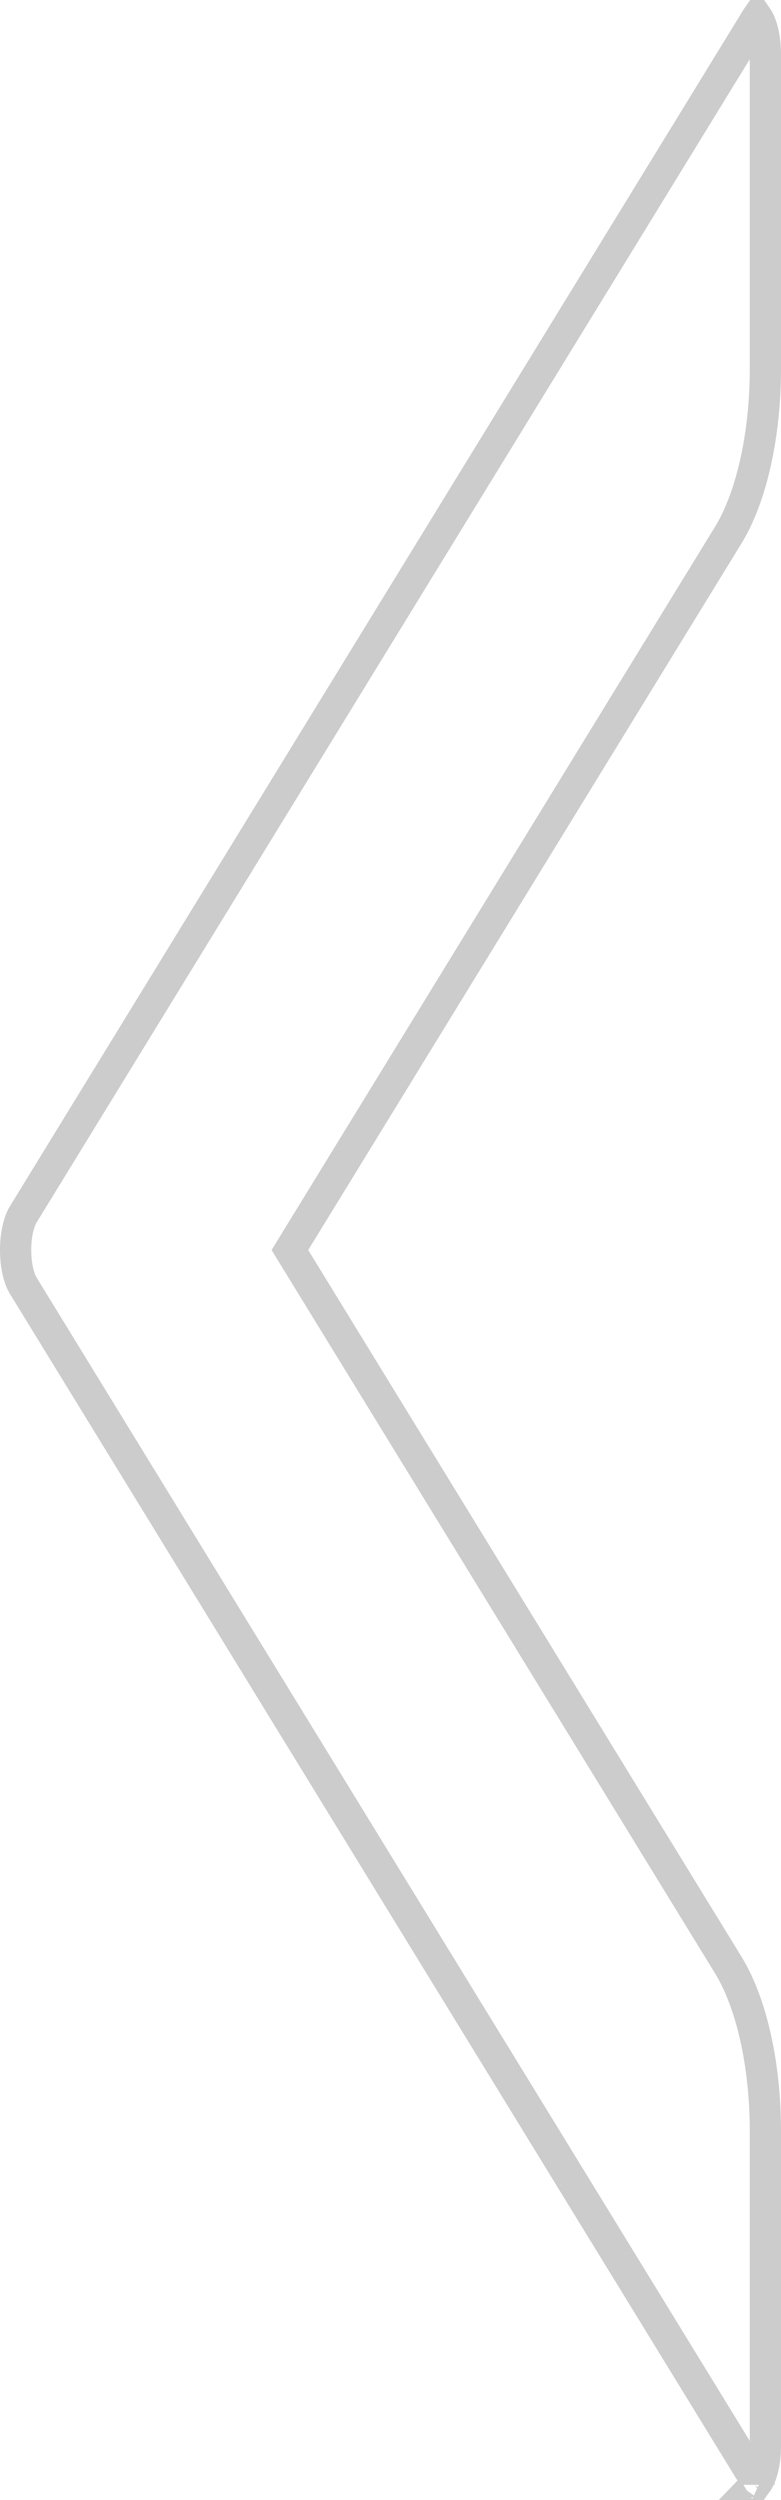 <svg width="25" height="80" viewBox="0 0 25 80" fill="none" xmlns="http://www.w3.org/2000/svg">
<path opacity="0.2" d="M24.215 0.589L24.215 0.589L24.214 0.59L0.742 38.864C0.742 38.864 0.742 38.864 0.742 38.864C0.599 39.099 0.5 39.521 0.5 40.002C0.5 40.481 0.599 40.904 0.742 41.139C0.742 41.139 0.742 41.139 0.742 41.139L24.213 79.412C24.213 79.412 24.214 79.412 24.214 79.413C24.221 79.424 24.228 79.434 24.234 79.443C24.357 79.271 24.5 78.872 24.5 78.277V68.192C24.5 66.03 24.041 64.068 23.314 62.884L23.314 62.884L9.44 40.263L9.28 40.002L9.44 39.74L23.314 17.119L23.314 17.119C24.041 15.936 24.5 13.952 24.5 11.811L24.5 1.726L24.5 1.725C24.5 1.446 24.466 1.179 24.406 0.956C24.354 0.763 24.29 0.632 24.237 0.555C24.23 0.565 24.222 0.576 24.215 0.589ZM24.296 79.515C24.296 79.515 24.296 79.514 24.294 79.513C24.296 79.514 24.296 79.515 24.296 79.515ZM24.174 79.511C24.172 79.512 24.171 79.513 24.171 79.513C24.171 79.513 24.172 79.513 24.174 79.511Z" stroke="black"/>
</svg>
